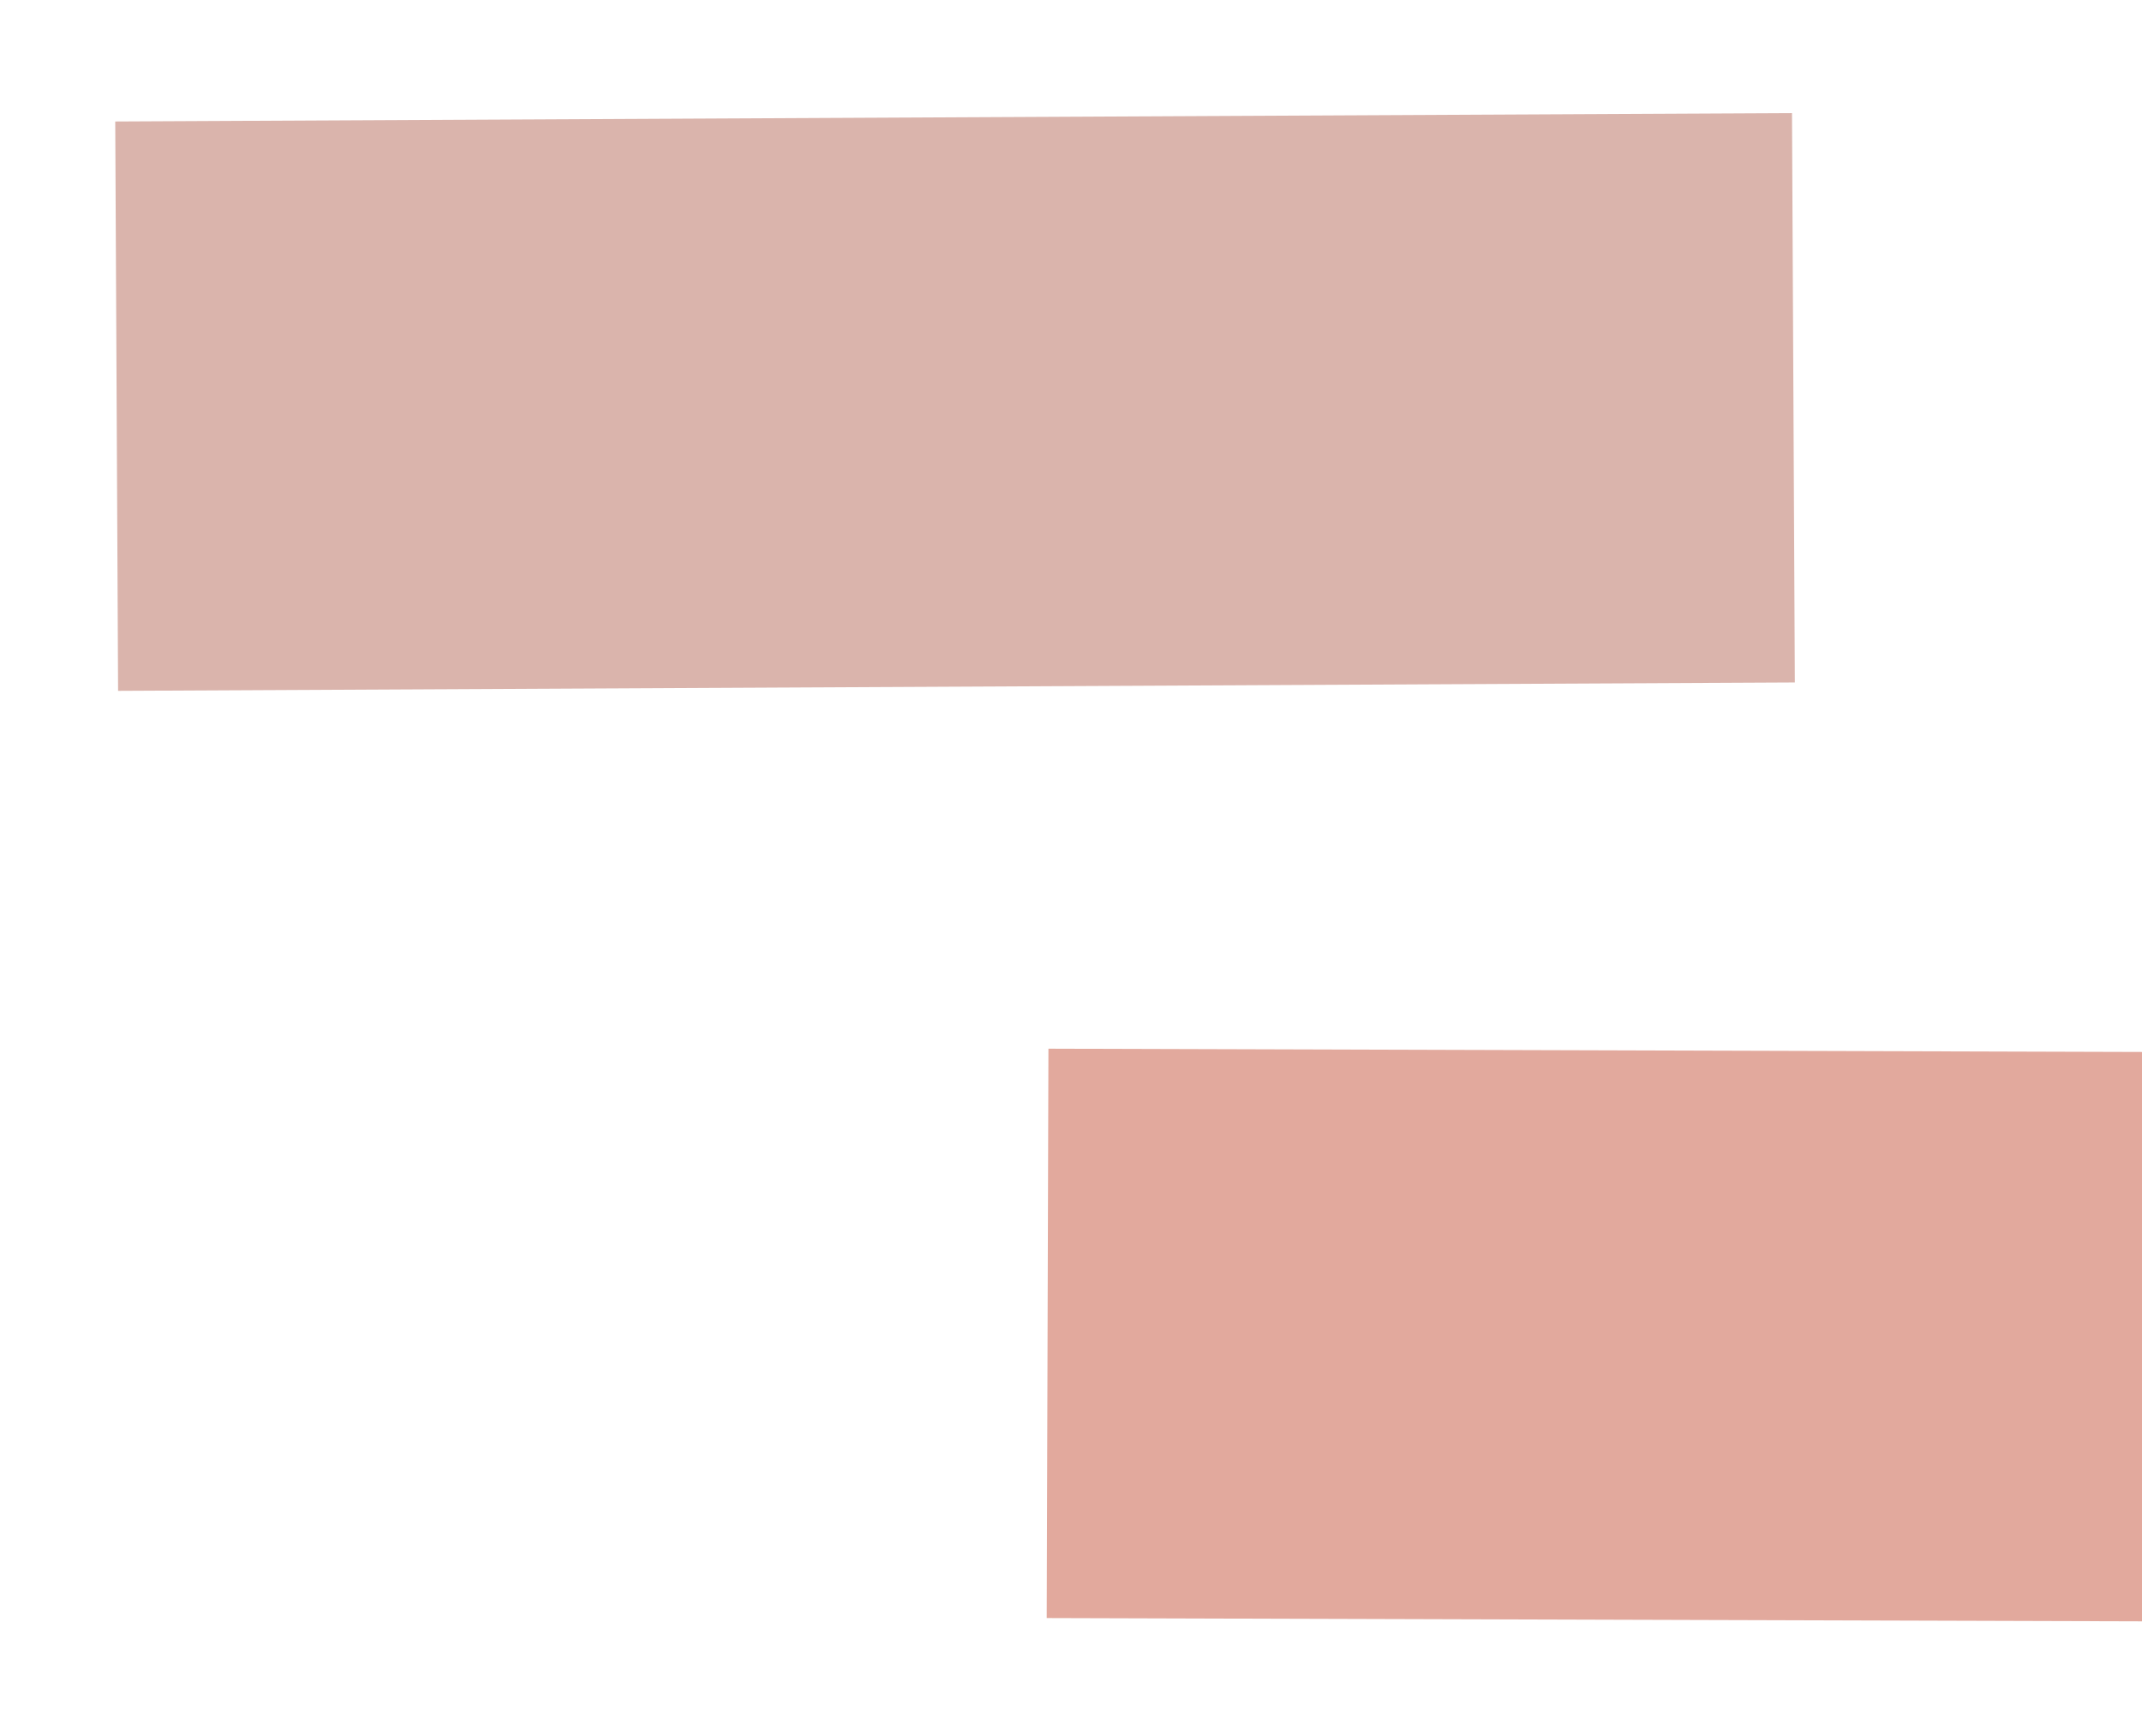 <svg width="380" height="308" viewBox="0 0 380 308" fill="none" xmlns="http://www.w3.org/2000/svg">
<g filter="url(#filter0_d_31_137)">
<rect width="101" height="297.464" transform="matrix(-0.005 -1 1 -0.005 0.949 102.55)" fill="#DAB4AC"/>
</g>
<g filter="url(#filter1_d_31_137)">
<rect width="101" height="202.315" transform="matrix(-0.003 1 -1 -0.003 368.312 166.636)" fill="#E2A99D"/>
</g>
<defs>
<filter id="filter0_d_31_137" x="0.42" y="0" width="337.988" height="142.55" filterUnits="userSpaceOnUse" color-interpolation-filters="sRGB">
<feFlood flood-opacity="0" result="BackgroundImageFix"/>
<feColorMatrix in="SourceAlpha" type="matrix" values="0 0 0 0 0 0 0 0 0 0 0 0 0 0 0 0 0 0 127 0" result="hardAlpha"/>
<feOffset dx="20" dy="20"/>
<feGaussianBlur stdDeviation="10"/>
<feComposite in2="hardAlpha" operator="out"/>
<feColorMatrix type="matrix" values="0 0 0 0 0 0 0 0 0 0 0 0 0 0 0 0 0 0 0.2 0"/>
<feBlend mode="normal" in2="BackgroundImageFix" result="effect1_dropShadow_31_137"/>
<feBlend mode="normal" in="SourceGraphic" in2="effect1_dropShadow_31_137" result="shape"/>
</filter>
<filter id="filter1_d_31_137" x="165.678" y="166" width="242.633" height="141.636" filterUnits="userSpaceOnUse" color-interpolation-filters="sRGB">
<feFlood flood-opacity="0" result="BackgroundImageFix"/>
<feColorMatrix in="SourceAlpha" type="matrix" values="0 0 0 0 0 0 0 0 0 0 0 0 0 0 0 0 0 0 127 0" result="hardAlpha"/>
<feOffset dx="20" dy="20"/>
<feGaussianBlur stdDeviation="10"/>
<feComposite in2="hardAlpha" operator="out"/>
<feColorMatrix type="matrix" values="0 0 0 0 0 0 0 0 0 0 0 0 0 0 0 0 0 0 0.2 0"/>
<feBlend mode="normal" in2="BackgroundImageFix" result="effect1_dropShadow_31_137"/>
<feBlend mode="normal" in="SourceGraphic" in2="effect1_dropShadow_31_137" result="shape"/>
</filter>
</defs>
</svg>
